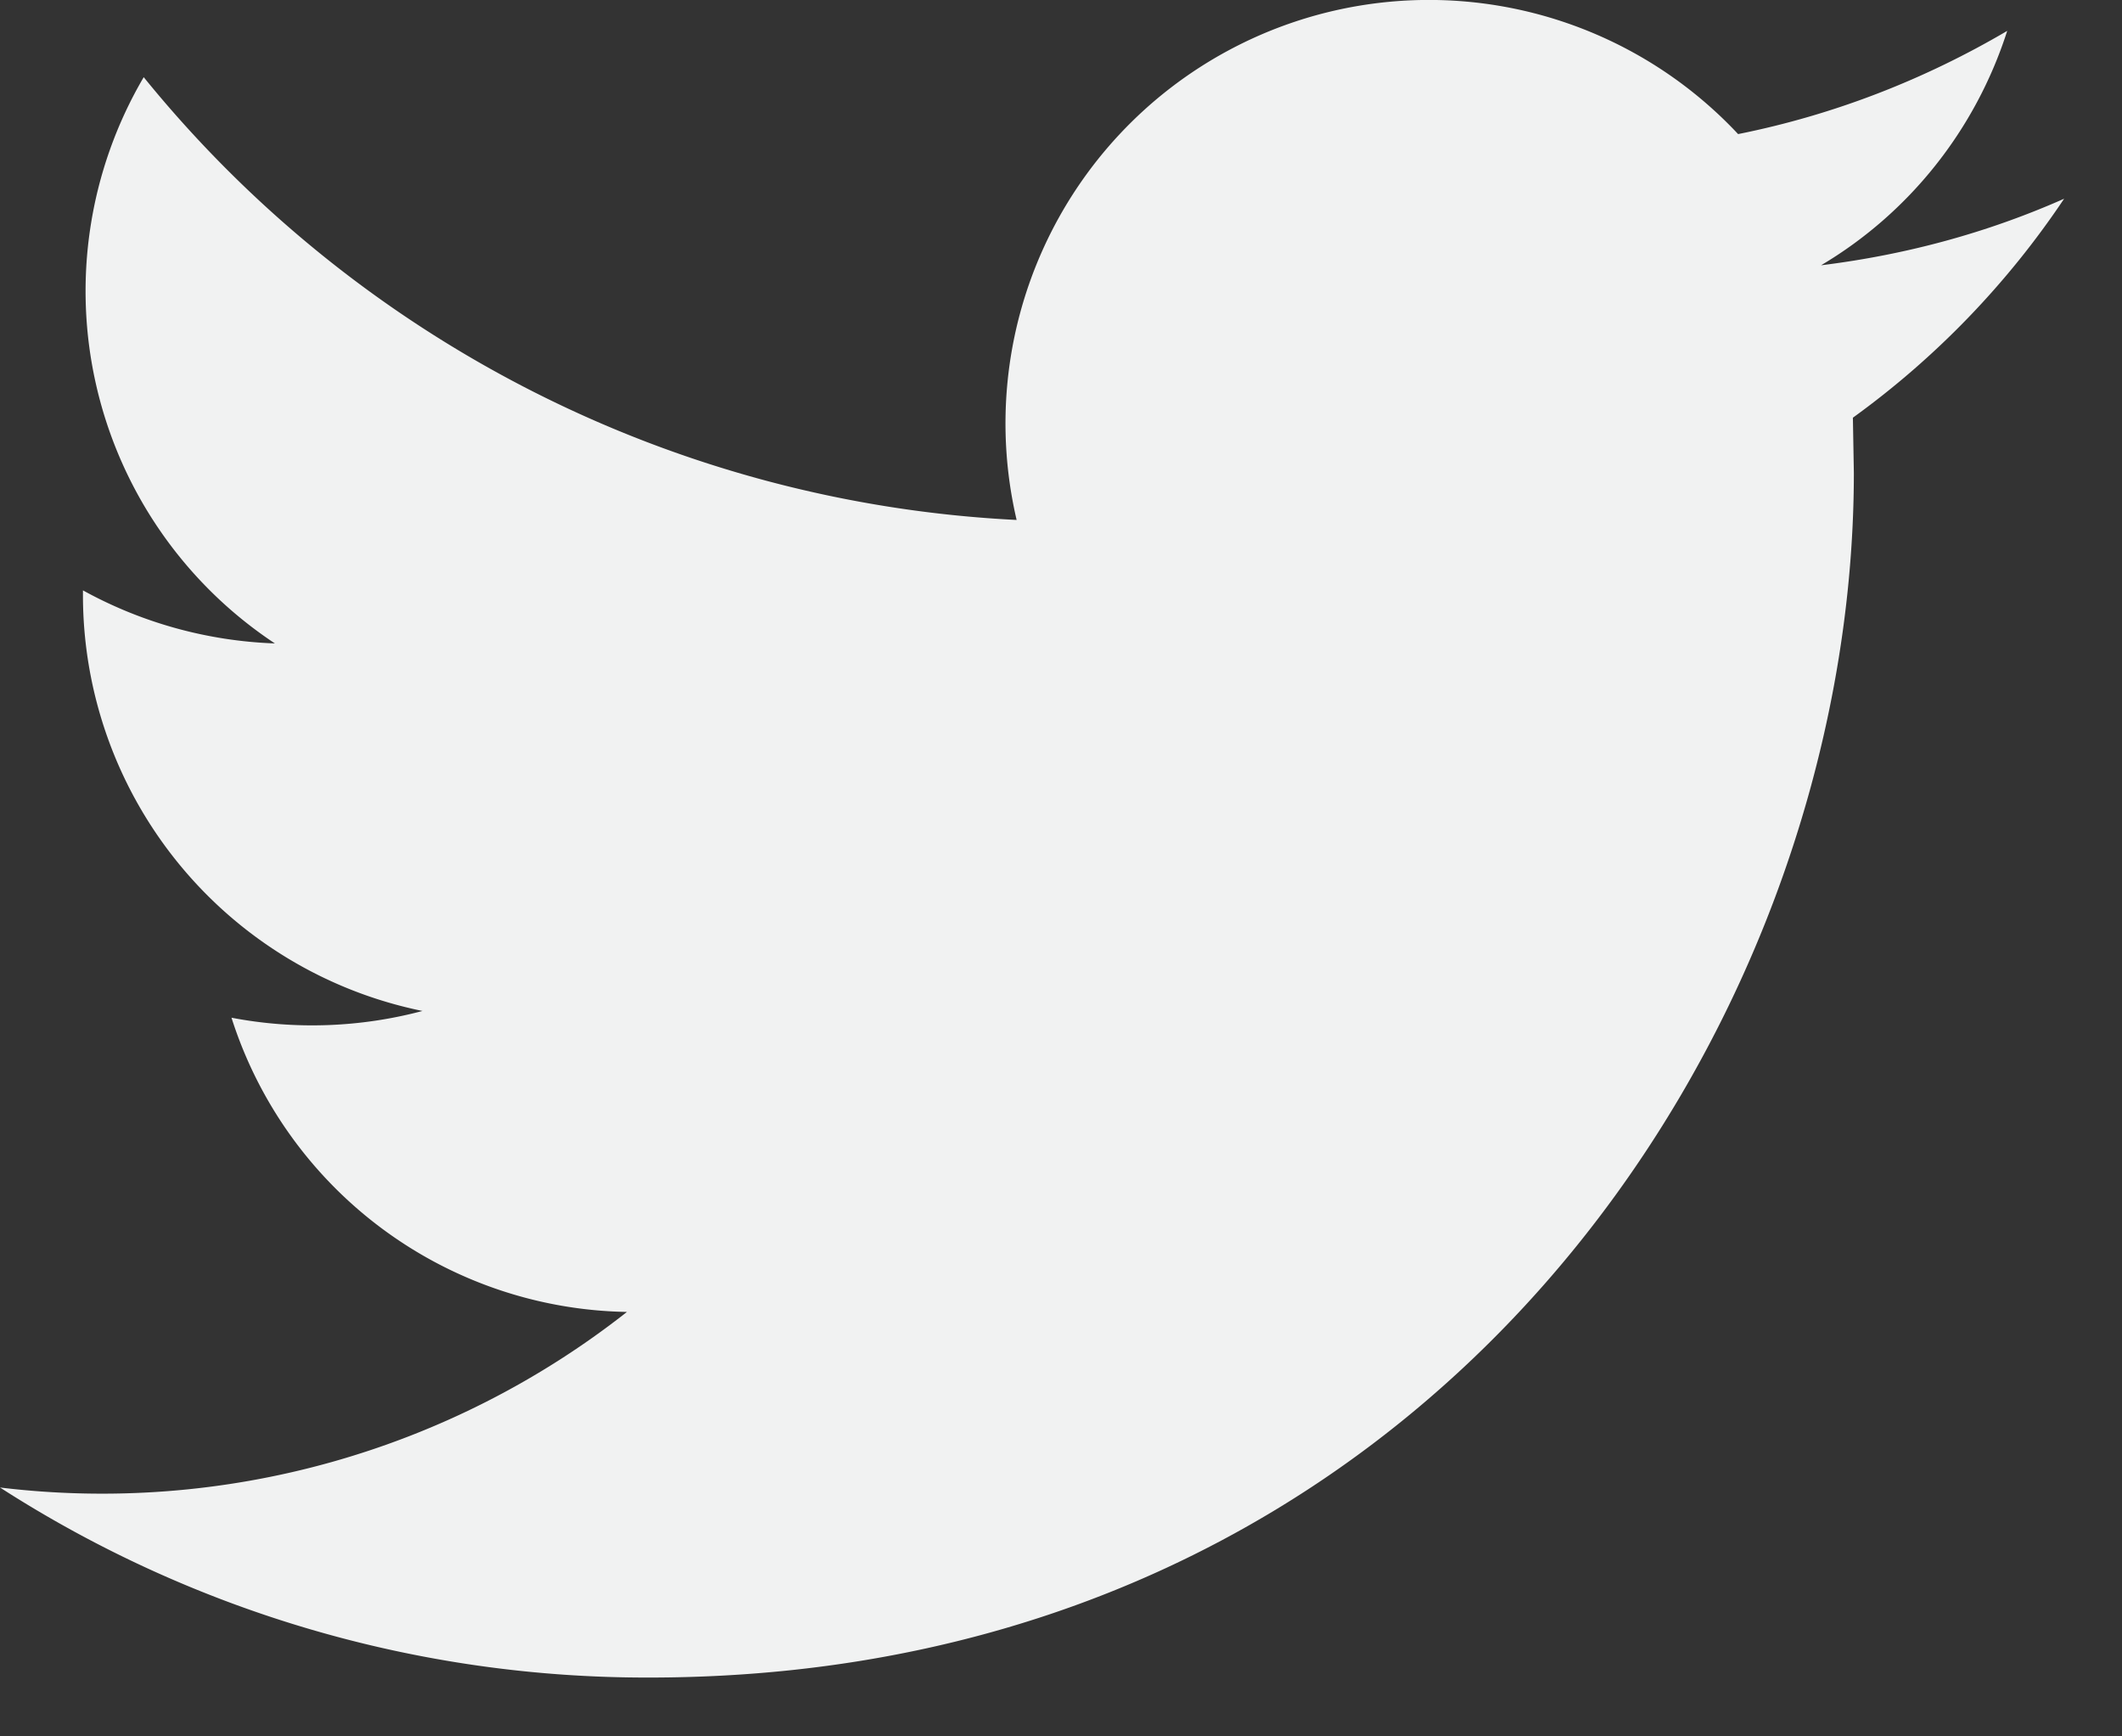 <svg xmlns="http://www.w3.org/2000/svg" width="22" height="18" viewBox="0 0 22 18"><rect x="0" y="0" width="22" height="18" fill="#333333" stroke="none"/><path fill="#f1f2f2" d="M21.4 2.06c-.79.35-1.63.58-2.52.69.91-.54 1.6-1.4 1.93-2.43-.85.5-1.79.87-2.79 1.07a4.39 4.39 0 0 0-7.48 4A12.45 12.45 0 0 1 1.49.8a4.38 4.38 0 0 0 1.36 5.87 4.45 4.45 0 0 1-1.99-.55v.05a4.4 4.4 0 0 0 3.52 4.31 4.45 4.45 0 0 1-1.98.07 4.38 4.38 0 0 0 4.1 3.05A8.8 8.8 0 0 1 0 15.42a12.38 12.38 0 0 0 6.73 1.97c8.08 0 12.49-6.69 12.49-12.49l-.01-.57a8.92 8.92 0 0 0 2.19-2.27z"/></svg>